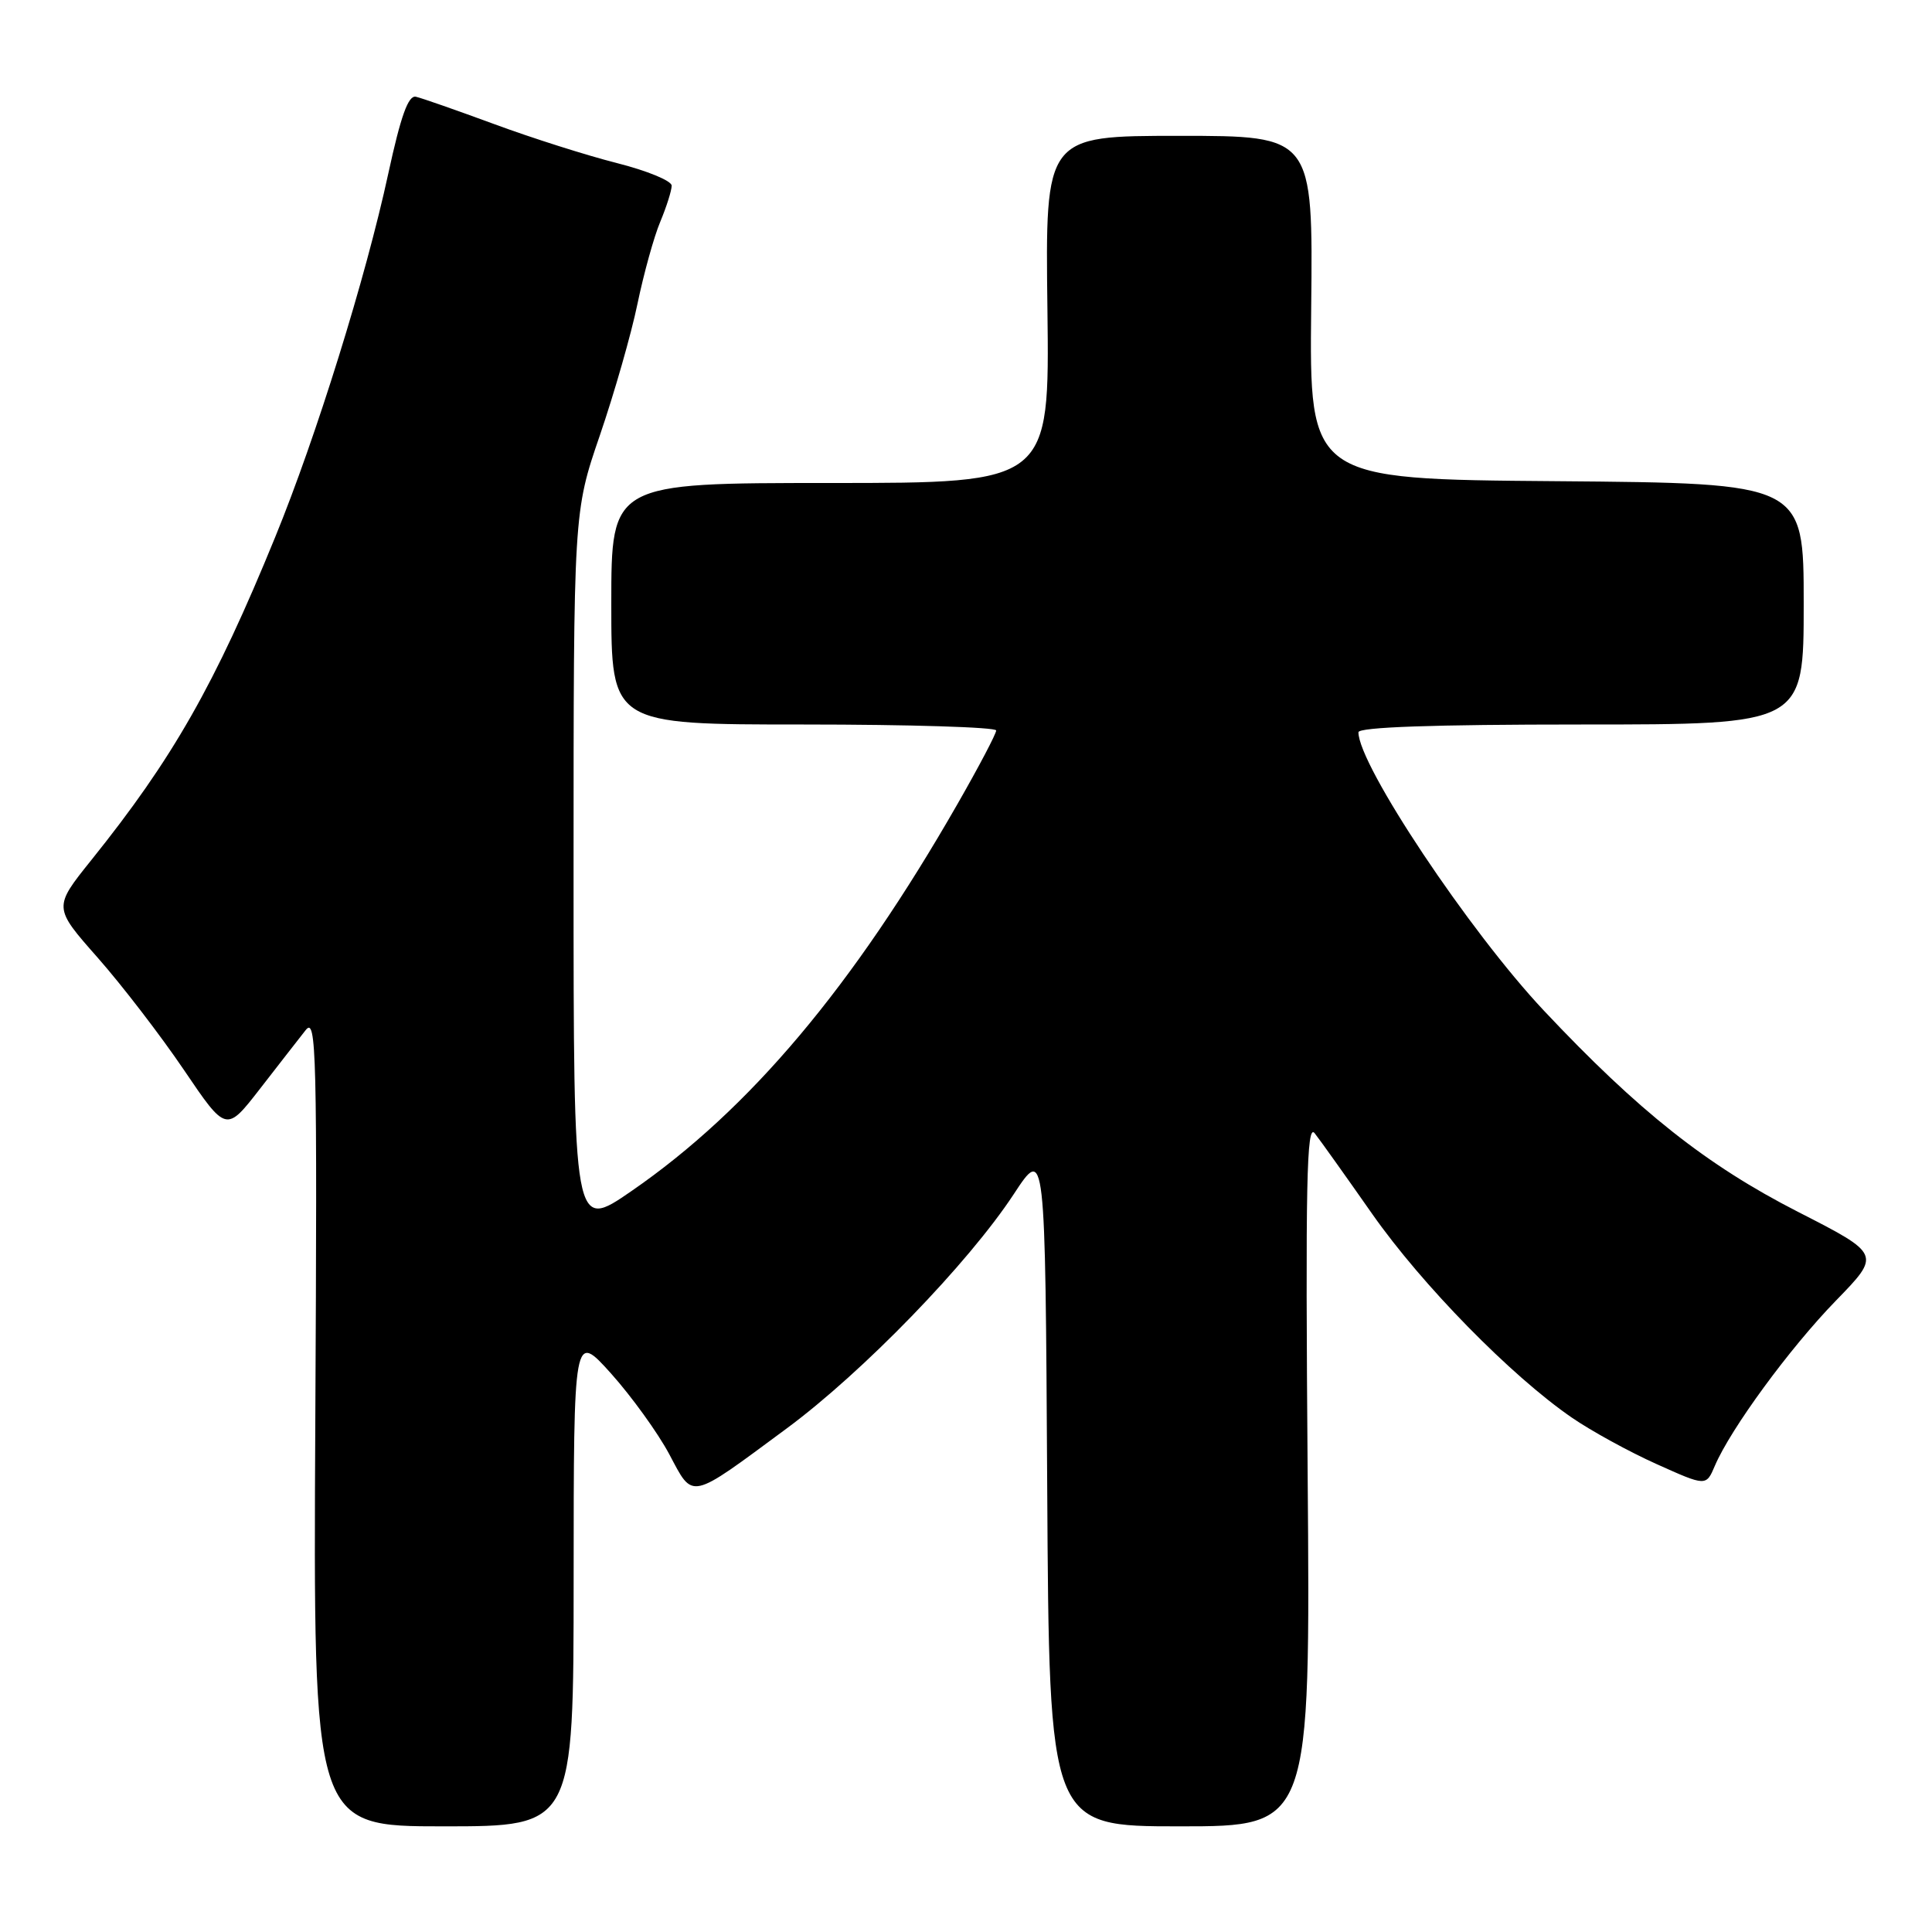 <?xml version="1.0" encoding="UTF-8" standalone="no"?>
<!DOCTYPE svg PUBLIC "-//W3C//DTD SVG 1.1//EN" "http://www.w3.org/Graphics/SVG/1.1/DTD/svg11.dtd" >
<svg xmlns="http://www.w3.org/2000/svg" xmlns:xlink="http://www.w3.org/1999/xlink" version="1.1" viewBox="0 0 256 256">
 <g >
 <path fill="currentColor"
d=" M 76.01 209.25 C 76.02 176.50 76.02 176.50 80.97 182.00 C 83.68 185.03 87.15 189.83 88.67 192.67 C 91.92 198.76 91.19 198.92 104.25 189.27 C 114.35 181.80 128.29 167.42 134.33 158.23 C 138.50 151.88 138.50 151.88 138.76 196.94 C 139.02 242.00 139.02 242.00 156.33 242.00 C 173.64 242.00 173.64 242.00 173.27 195.25 C 172.97 156.77 173.13 148.79 174.20 150.16 C 174.92 151.07 178.35 155.89 181.83 160.86 C 188.44 170.28 200.21 182.29 208.26 187.83 C 210.84 189.61 215.90 192.38 219.51 194.00 C 226.07 196.95 226.07 196.95 227.23 194.22 C 229.31 189.34 237.15 178.63 243.26 172.35 C 249.24 166.20 249.24 166.20 238.25 160.58 C 226.12 154.38 217.11 147.24 204.58 133.92 C 194.68 123.40 180.00 101.37 180.00 97.03 C 180.00 96.35 189.87 96.00 209.50 96.00 C 239.00 96.00 239.00 96.00 239.00 80.01 C 239.00 64.03 239.00 64.03 206.25 63.76 C 173.50 63.50 173.50 63.50 173.74 40.75 C 173.98 18.00 173.98 18.00 156.24 18.00 C 138.50 18.00 138.50 18.00 138.79 41.00 C 139.07 64.00 139.07 64.00 110.04 64.00 C 81.00 64.00 81.00 64.00 81.00 80.00 C 81.00 96.00 81.00 96.00 106.50 96.00 C 120.53 96.00 132.00 96.36 132.00 96.79 C 132.00 97.23 129.69 101.62 126.87 106.54 C 112.99 130.78 99.31 147.03 83.69 157.81 C 76.00 163.12 76.00 163.12 76.00 115.48 C 76.00 67.84 76.00 67.84 79.49 57.67 C 81.40 52.08 83.65 44.24 84.47 40.25 C 85.30 36.26 86.65 31.37 87.49 29.38 C 88.32 27.39 89.00 25.24 89.00 24.60 C 89.00 23.96 85.74 22.62 81.75 21.61 C 77.76 20.60 70.45 18.28 65.50 16.45 C 60.55 14.63 55.88 12.99 55.11 12.82 C 54.10 12.59 53.11 15.35 51.45 23.00 C 48.47 36.78 41.91 57.86 36.46 71.18 C 28.47 90.74 22.89 100.53 12.08 113.99 C 7.07 120.24 7.07 120.24 12.92 126.87 C 16.14 130.52 21.29 137.22 24.37 141.77 C 29.97 150.04 29.97 150.04 34.45 144.27 C 36.91 141.10 39.63 137.60 40.50 136.50 C 41.93 134.68 42.04 139.23 41.78 188.25 C 41.50 242.00 41.50 242.00 58.75 242.00 C 76.00 242.00 76.00 242.00 76.01 209.25 Z "/>
</g>
</svg>
